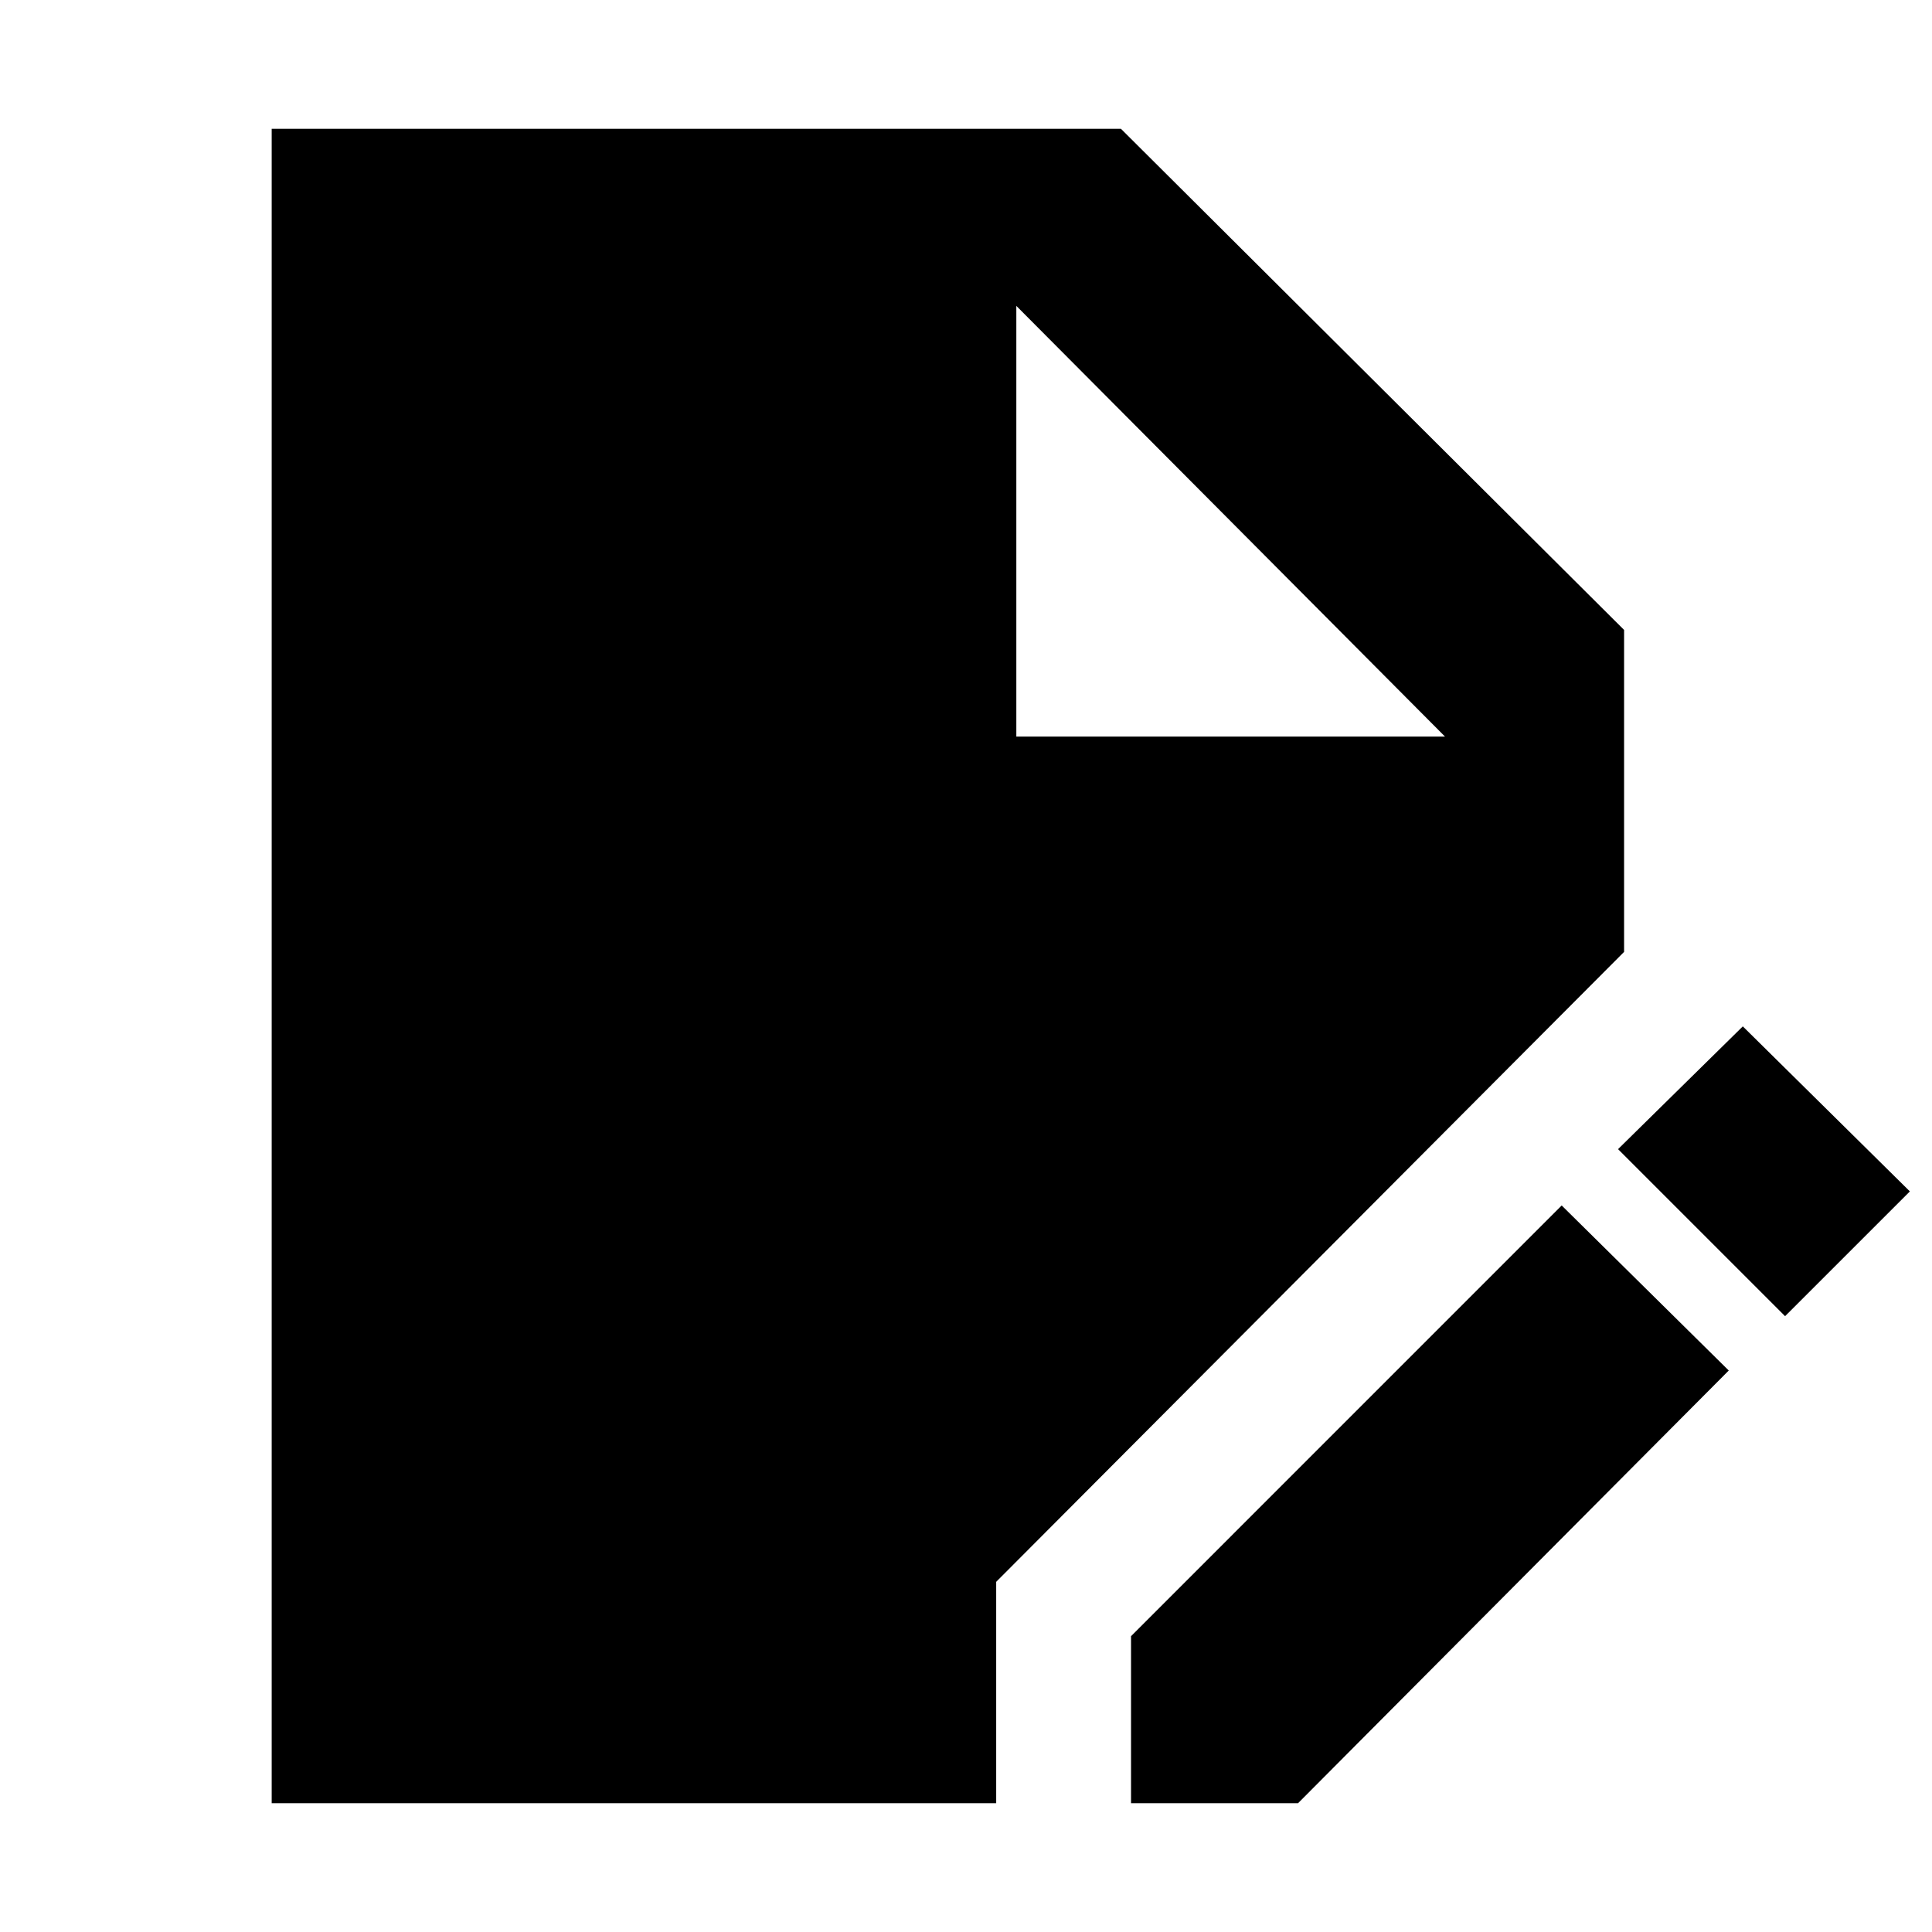 <svg xmlns="http://www.w3.org/2000/svg" height="40" width="40"><path d="M5.625 37.333V2.667h17.583l10.417 10.375v6.666l-13 13.042v4.583Zm17.792 0v-3.458l8.916-8.917 3.459 3.417-8.917 8.958ZM36.958 27.25 33.5 23.792l2.583-2.542 3.459 3.417Zm-15.916-12h8.875l-8.875-8.917Z"/></svg>